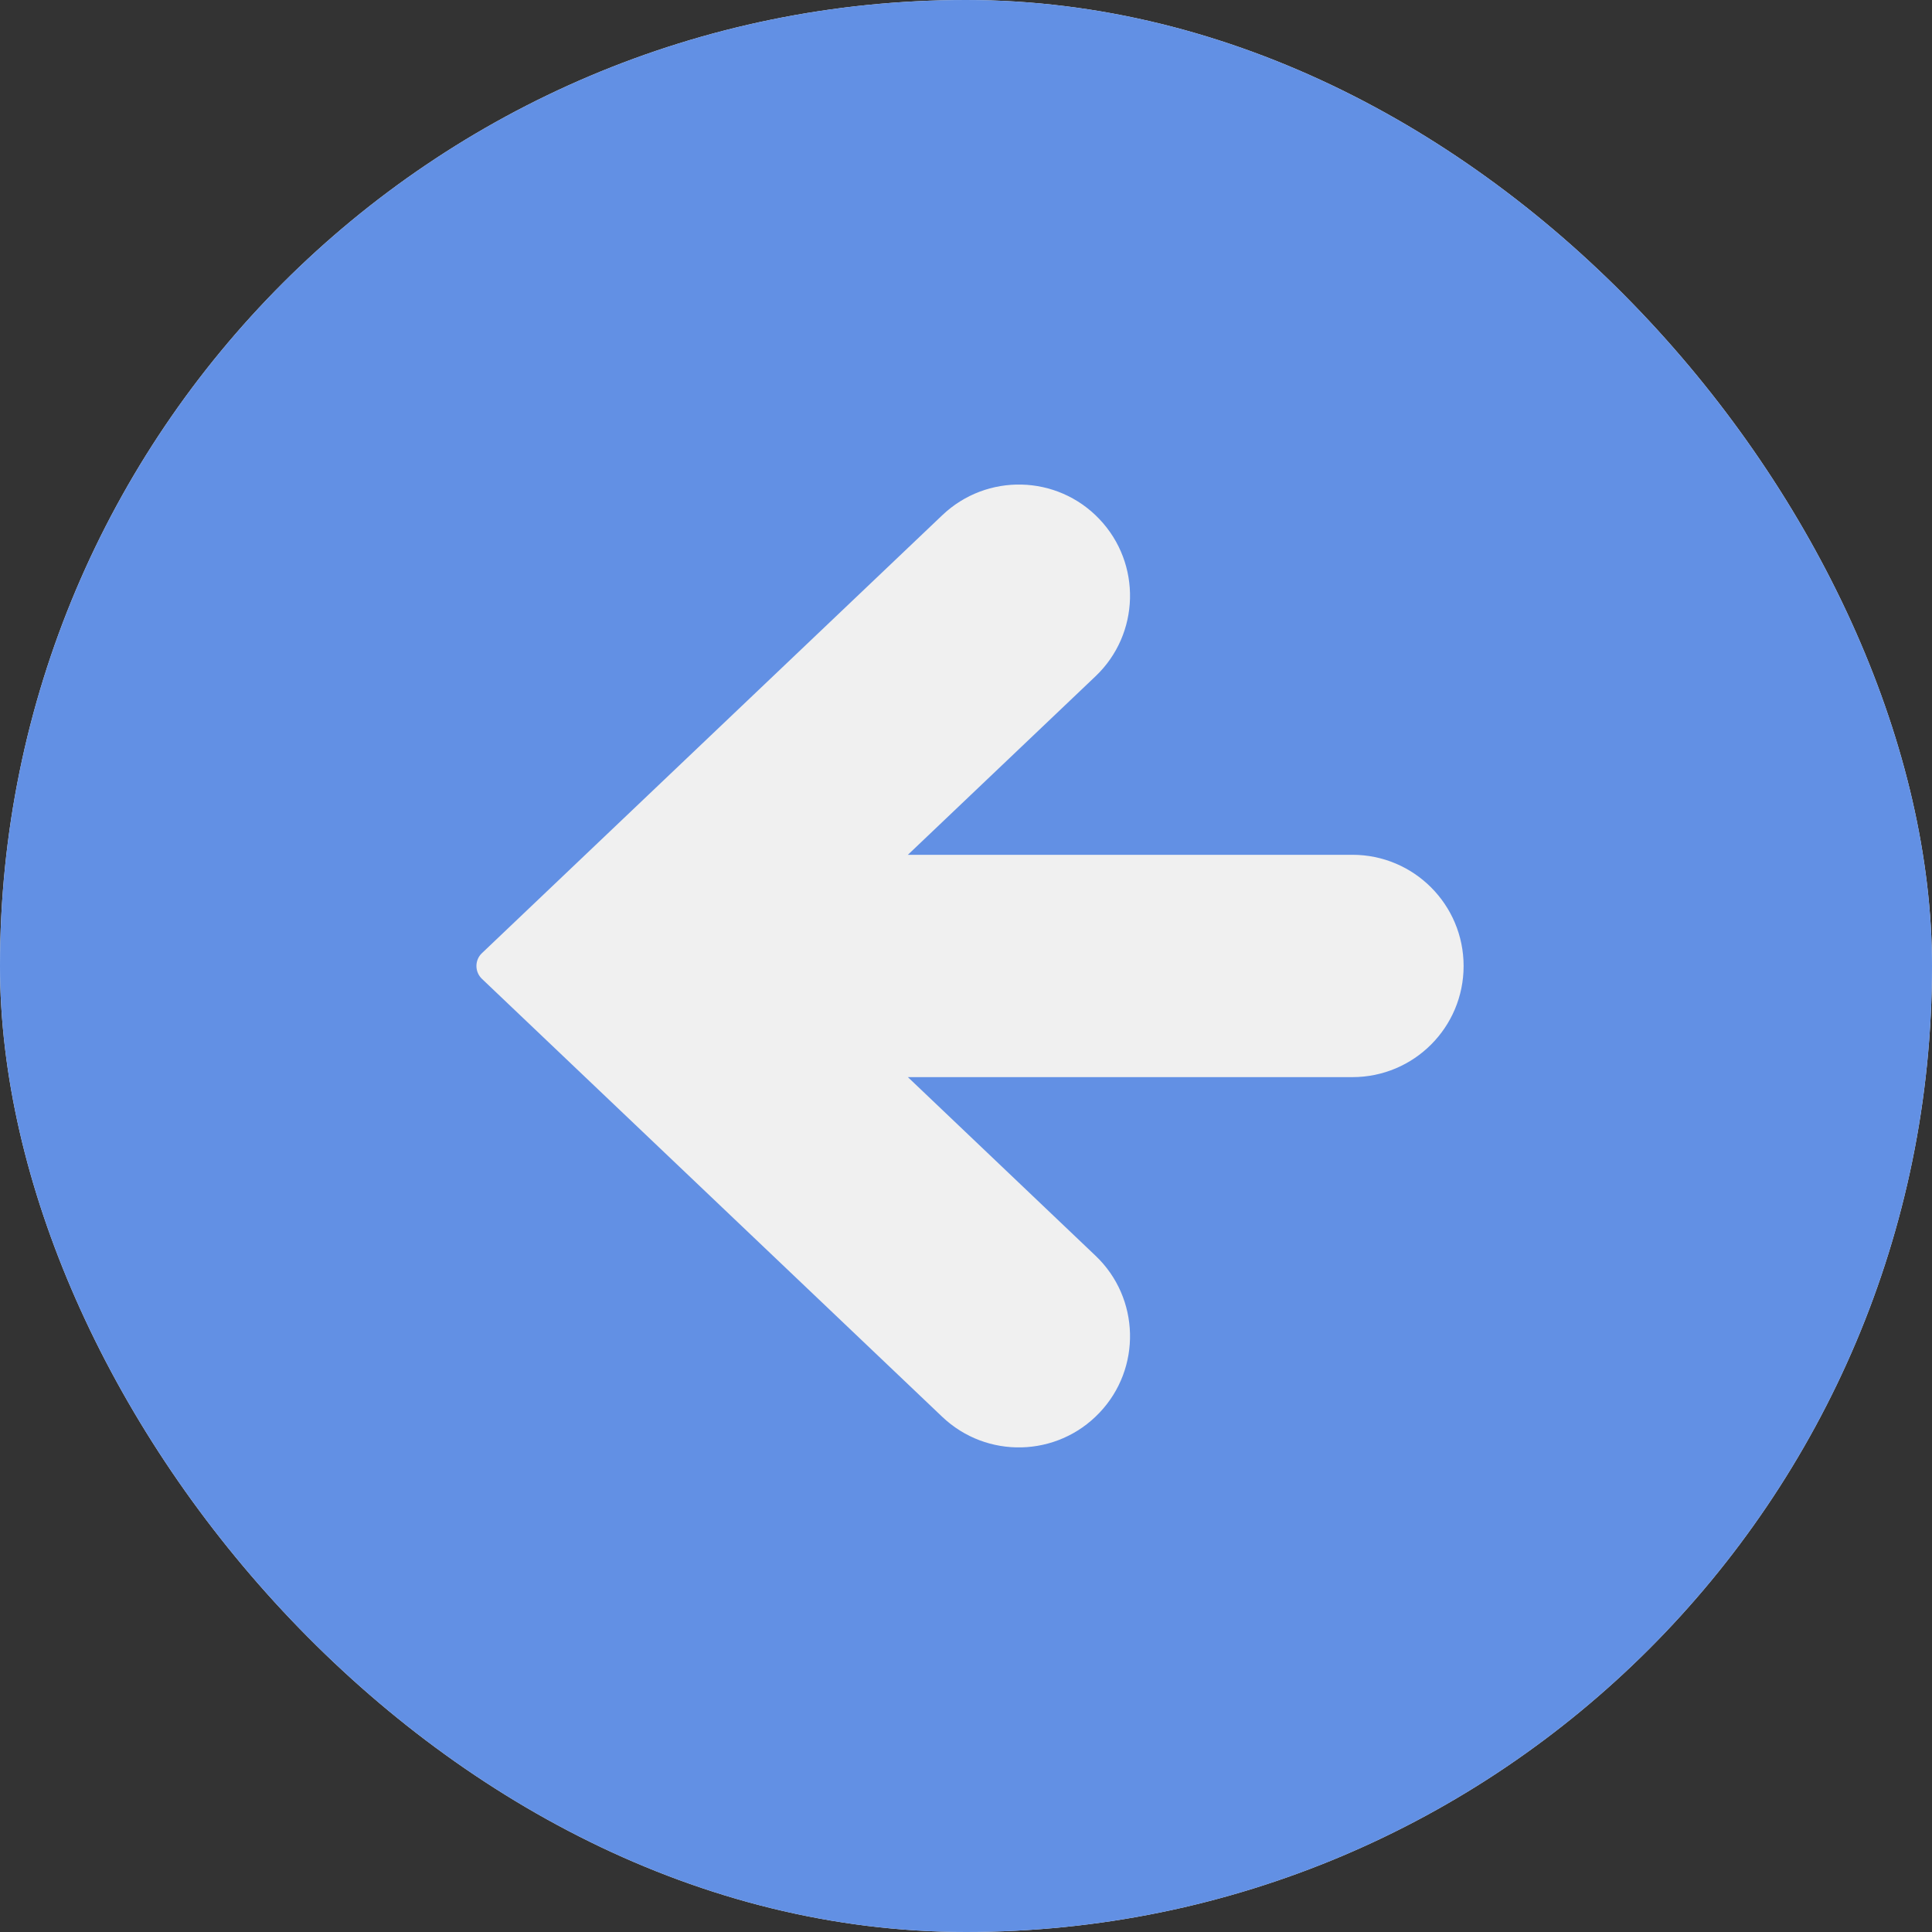 <svg width="25" height="25" viewBox="0 0 25 25" fill="none" xmlns="http://www.w3.org/2000/svg">
  <rect x="0" y="0" width="25" height="25" fill="#333333" stroke="none"/>
  <g clip-path="url(#clip0_234_1398)">
    <rect width="25" height="25" rx="12.5" fill="#F0F0F0" />
    <path d="M12.5 0C5.596 0 0 5.596 0 12.5C0 19.404 5.596 25 12.5 25C19.404 25 25 19.404 25 12.5C25 5.596 19.404 0 12.5 0ZM17.5 13.938H11.748L14.176 16.249C14.751 16.795 14.774 17.707 14.226 18.282C13.678 18.858 12.768 18.881 12.192 18.333L6.236 12.666C6.191 12.623 6.165 12.563 6.165 12.5C6.165 12.437 6.19 12.377 6.236 12.334L12.193 6.667C12.768 6.119 13.679 6.141 14.226 6.717C14.774 7.293 14.751 8.204 14.176 8.751L11.748 11.061H17.5C18.295 11.061 18.939 11.705 18.939 12.5C18.939 13.295 18.295 13.938 17.5 13.938Z" fill="#6290E4" />
  </g>
  <defs>
    <clipPath id="clip0_234_1398">
      <rect width="25" height="25" rx="12.5" fill="white" />
    </clipPath>
  </defs>
</svg>
